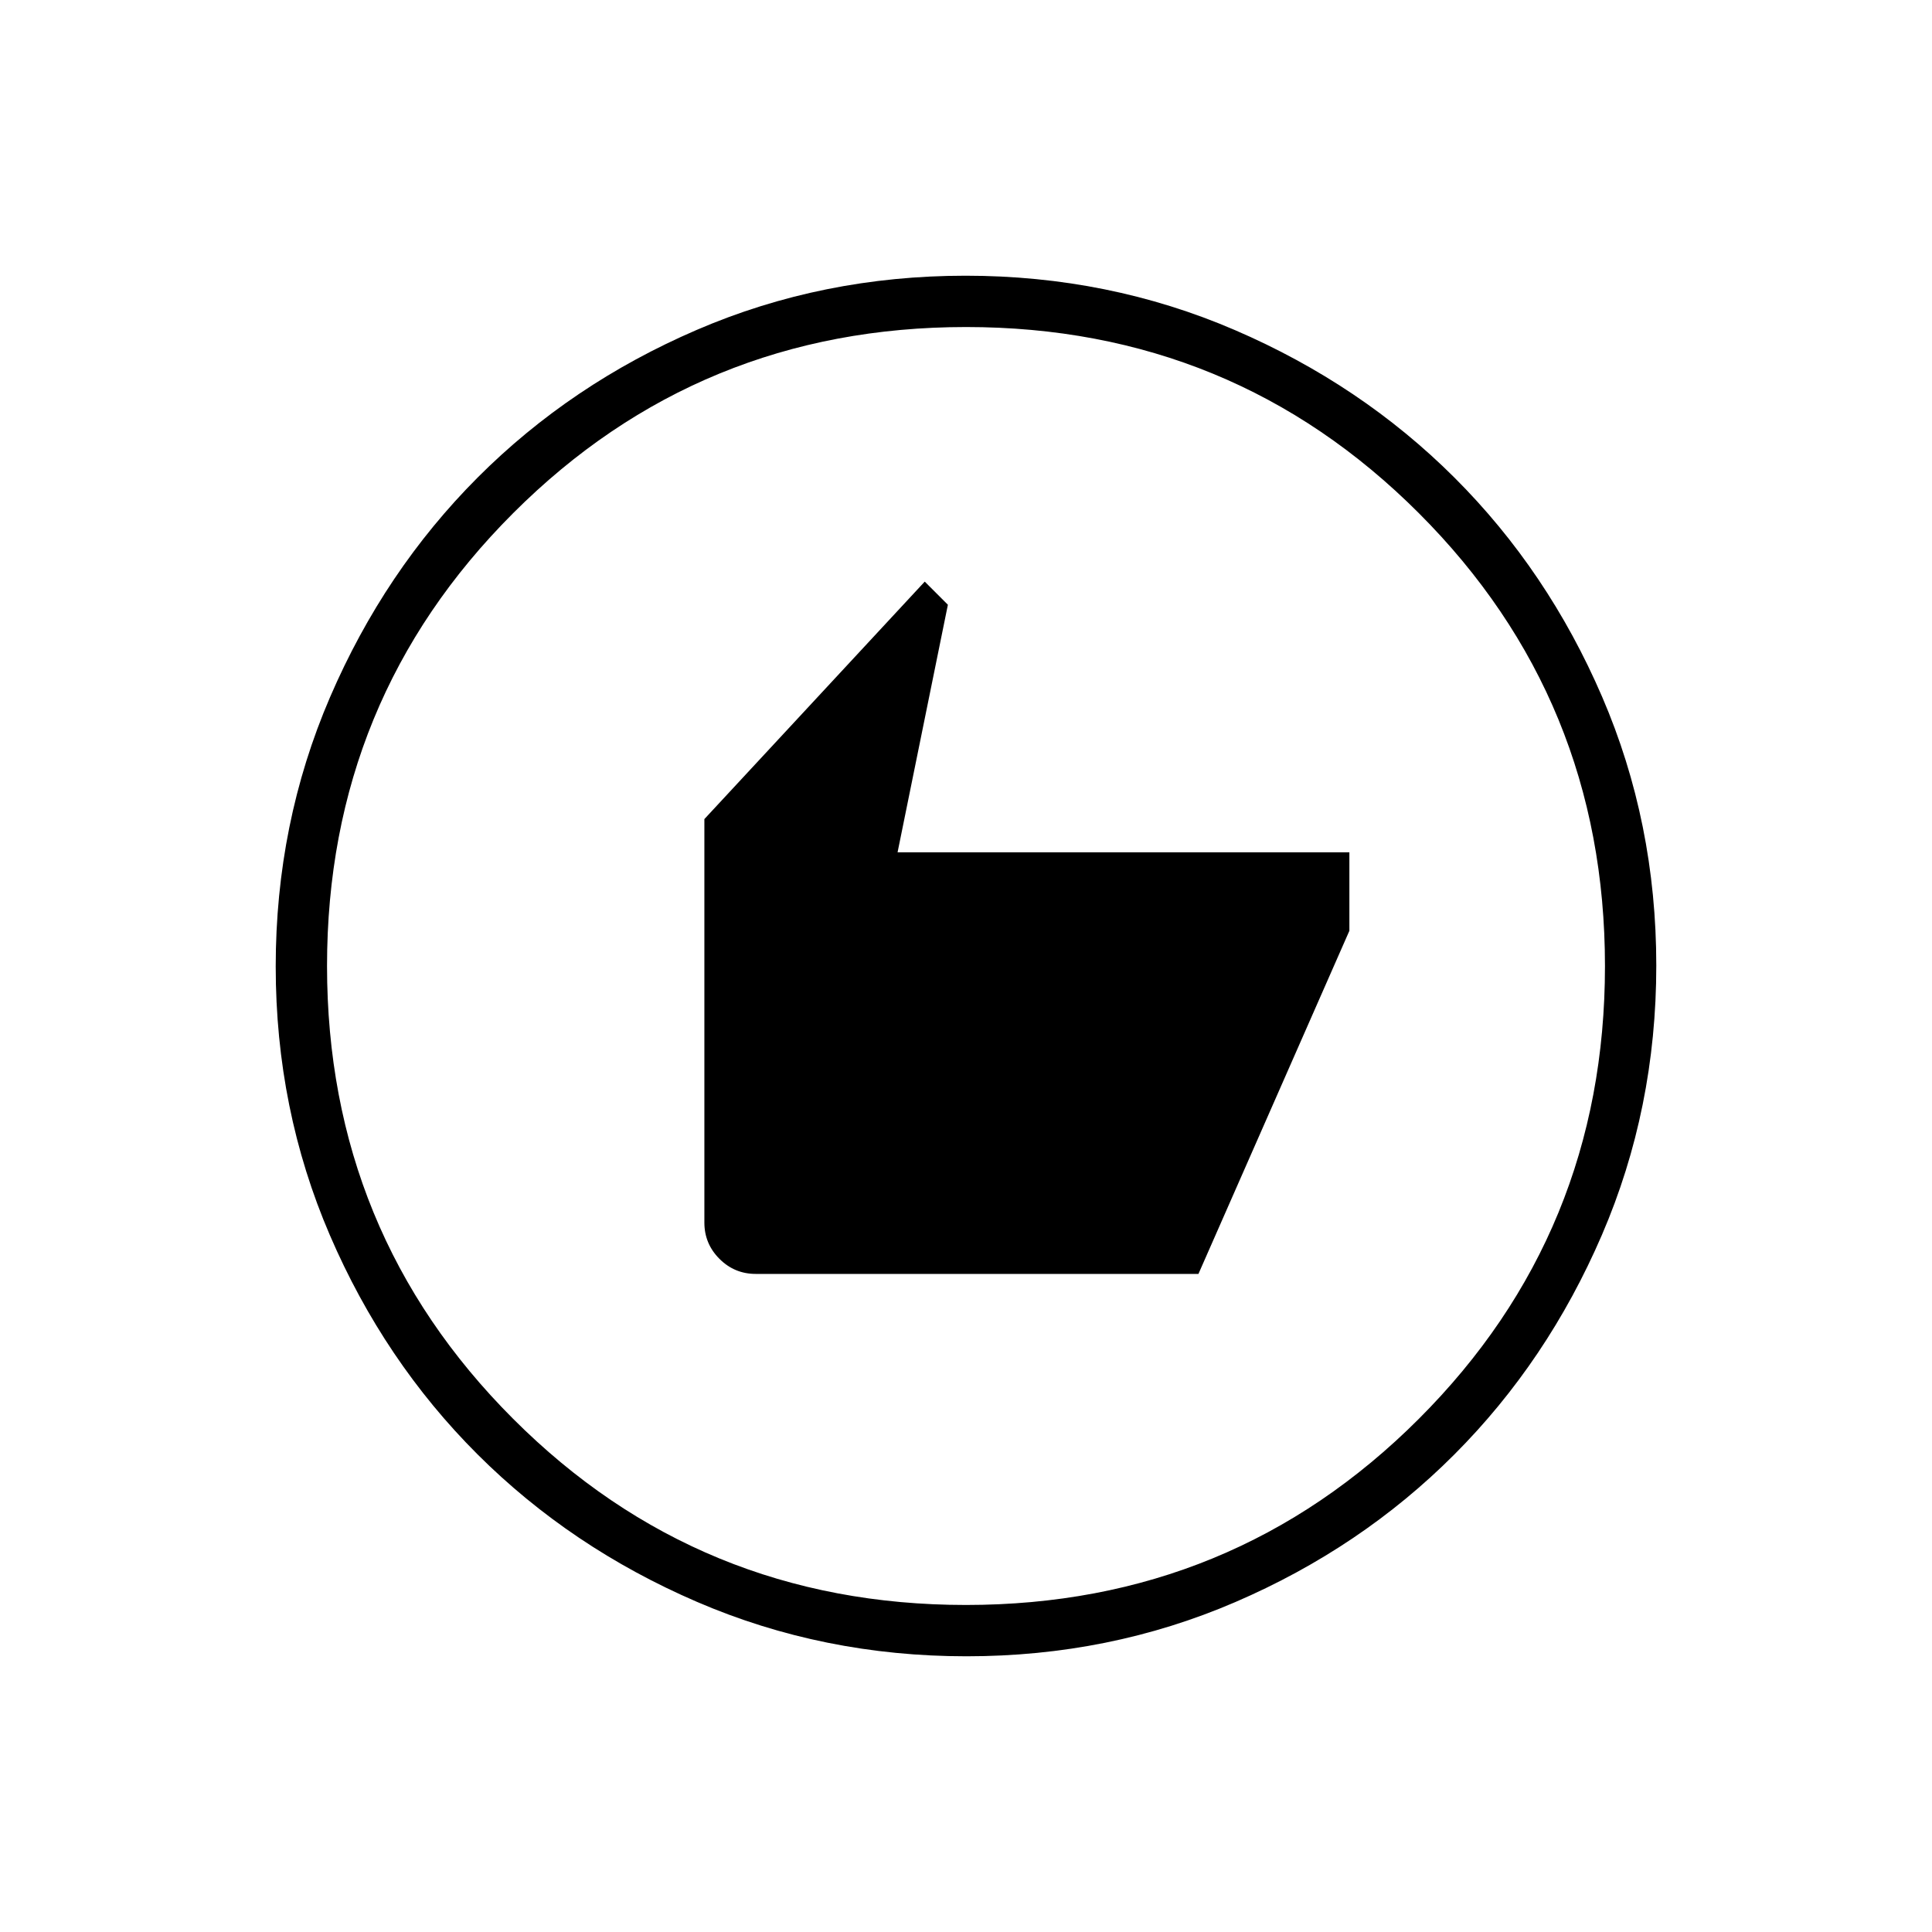 <svg xmlns="http://www.w3.org/2000/svg" height="24" viewBox="0 -960 960 960" width="24"><path d="M375.5-327h220l75-170.5v-39H446l25-123-11.5-11.5L350-553v200.5q0 10.52 7.49 18.01 7.49 7.49 18.01 7.49Zm104.74 190q-71.15 0-133.87-27.02-62.72-27.03-109.12-73.35-46.4-46.33-73.32-108.83Q137-408.7 137-479.76q0-71.15 27.02-133.87 27.03-62.72 73.35-109.12 46.33-46.4 108.83-73.32Q408.7-823 479.76-823q71.15 0 133.87 27.02 62.72 27.03 109.12 73.35 46.4 46.33 73.32 108.83Q823-551.3 823-480.24q0 71.15-27.02 133.87-27.03 62.72-73.35 109.12-46.33 46.4-108.83 73.32Q551.3-137 480.24-137Zm-.27-25.5q132.53 0 225.03-92.47 92.5-92.46 92.5-225 0-132.53-92.47-225.03-92.46-92.5-225-92.5-132.53 0-225.03 92.47-92.5 92.46-92.5 225 0 132.53 92.47 225.03 92.46 92.5 225 92.5ZM480-480Z"/></svg>